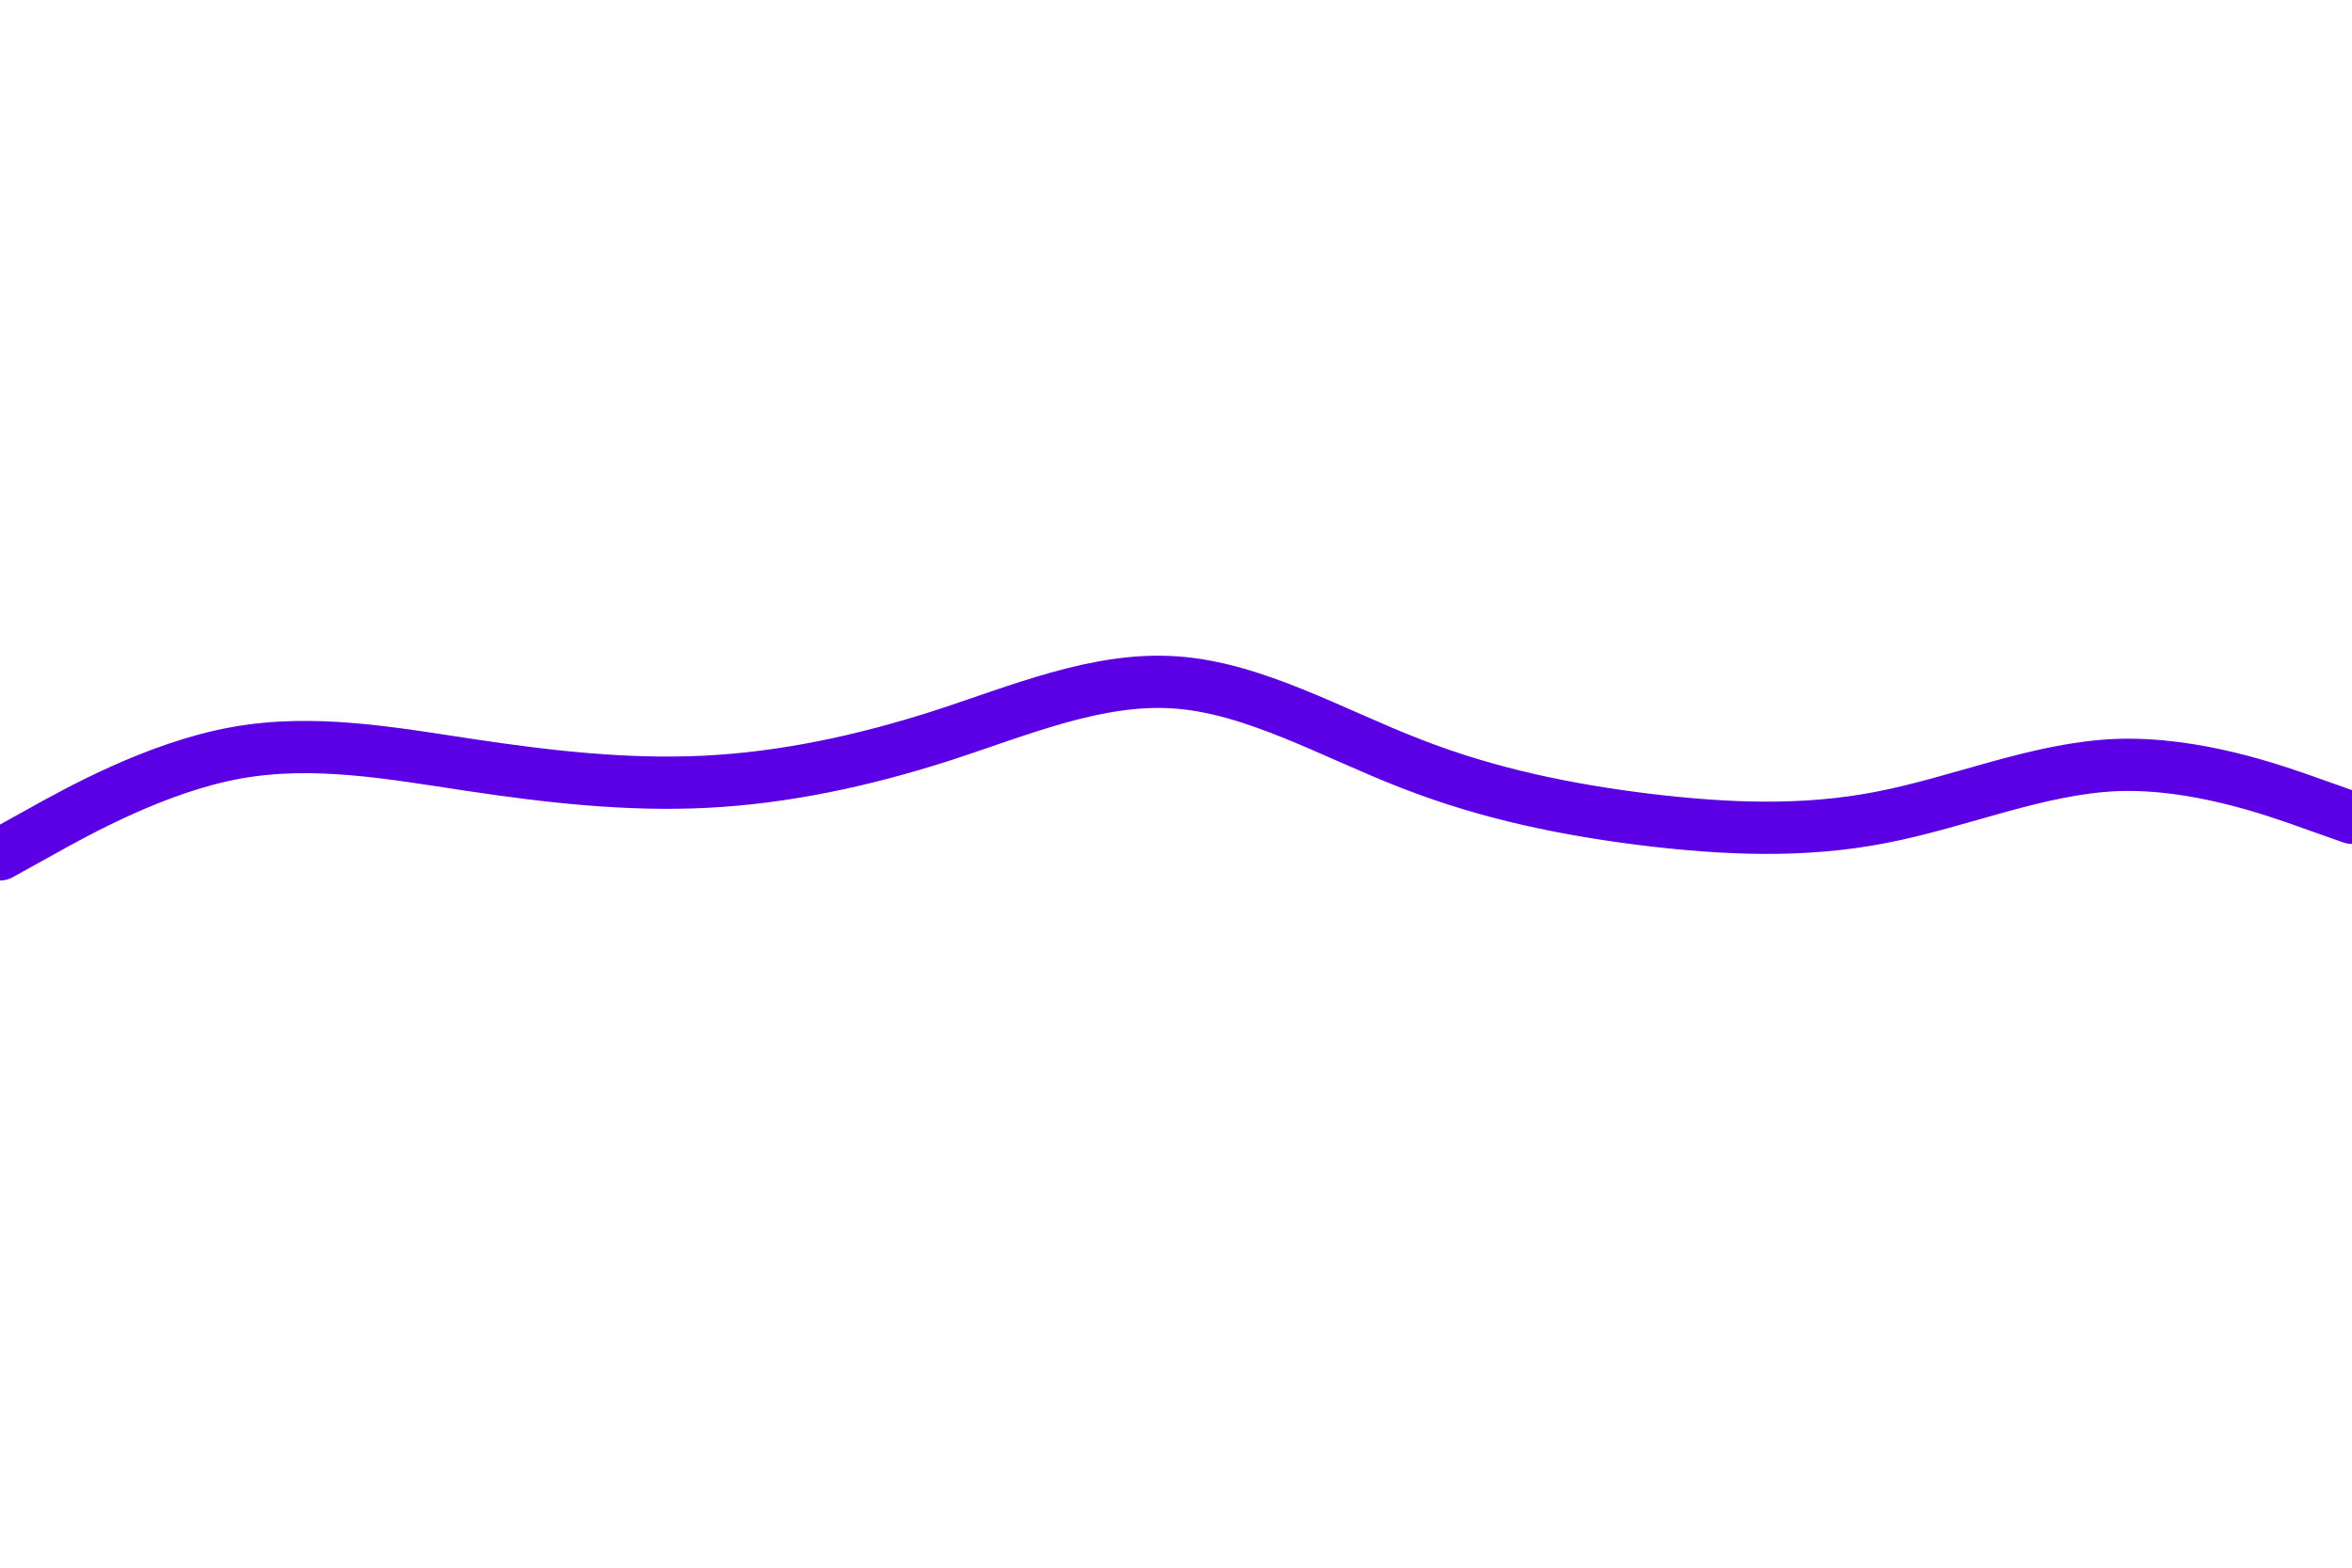 <svg id="visual" viewBox="0 0 900 600" width="900" height="600" xmlns="http://www.w3.org/2000/svg" xmlns:xlink="http://www.w3.org/1999/xlink" version="1.1"><path d="M0 327L15 318.7C30 310.3 60 293.7 90 288.2C120 282.7 150 288.3 180 292.8C210 297.3 240 300.7 270 299.2C300 297.7 330 291.3 360 281.7C390 272 420 259 450 261.2C480 263.3 510 280.7 540 292.3C570 304 600 310 630 313.7C660 317.3 690 318.7 720 312.8C750 307 780 294 810 292.8C840 291.7 870 302.3 885 307.7L900 313" fill="none" stroke="#5B00E5" stroke-width="20" stroke-linecap="round" stroke-linejoin="miter"></path></svg>